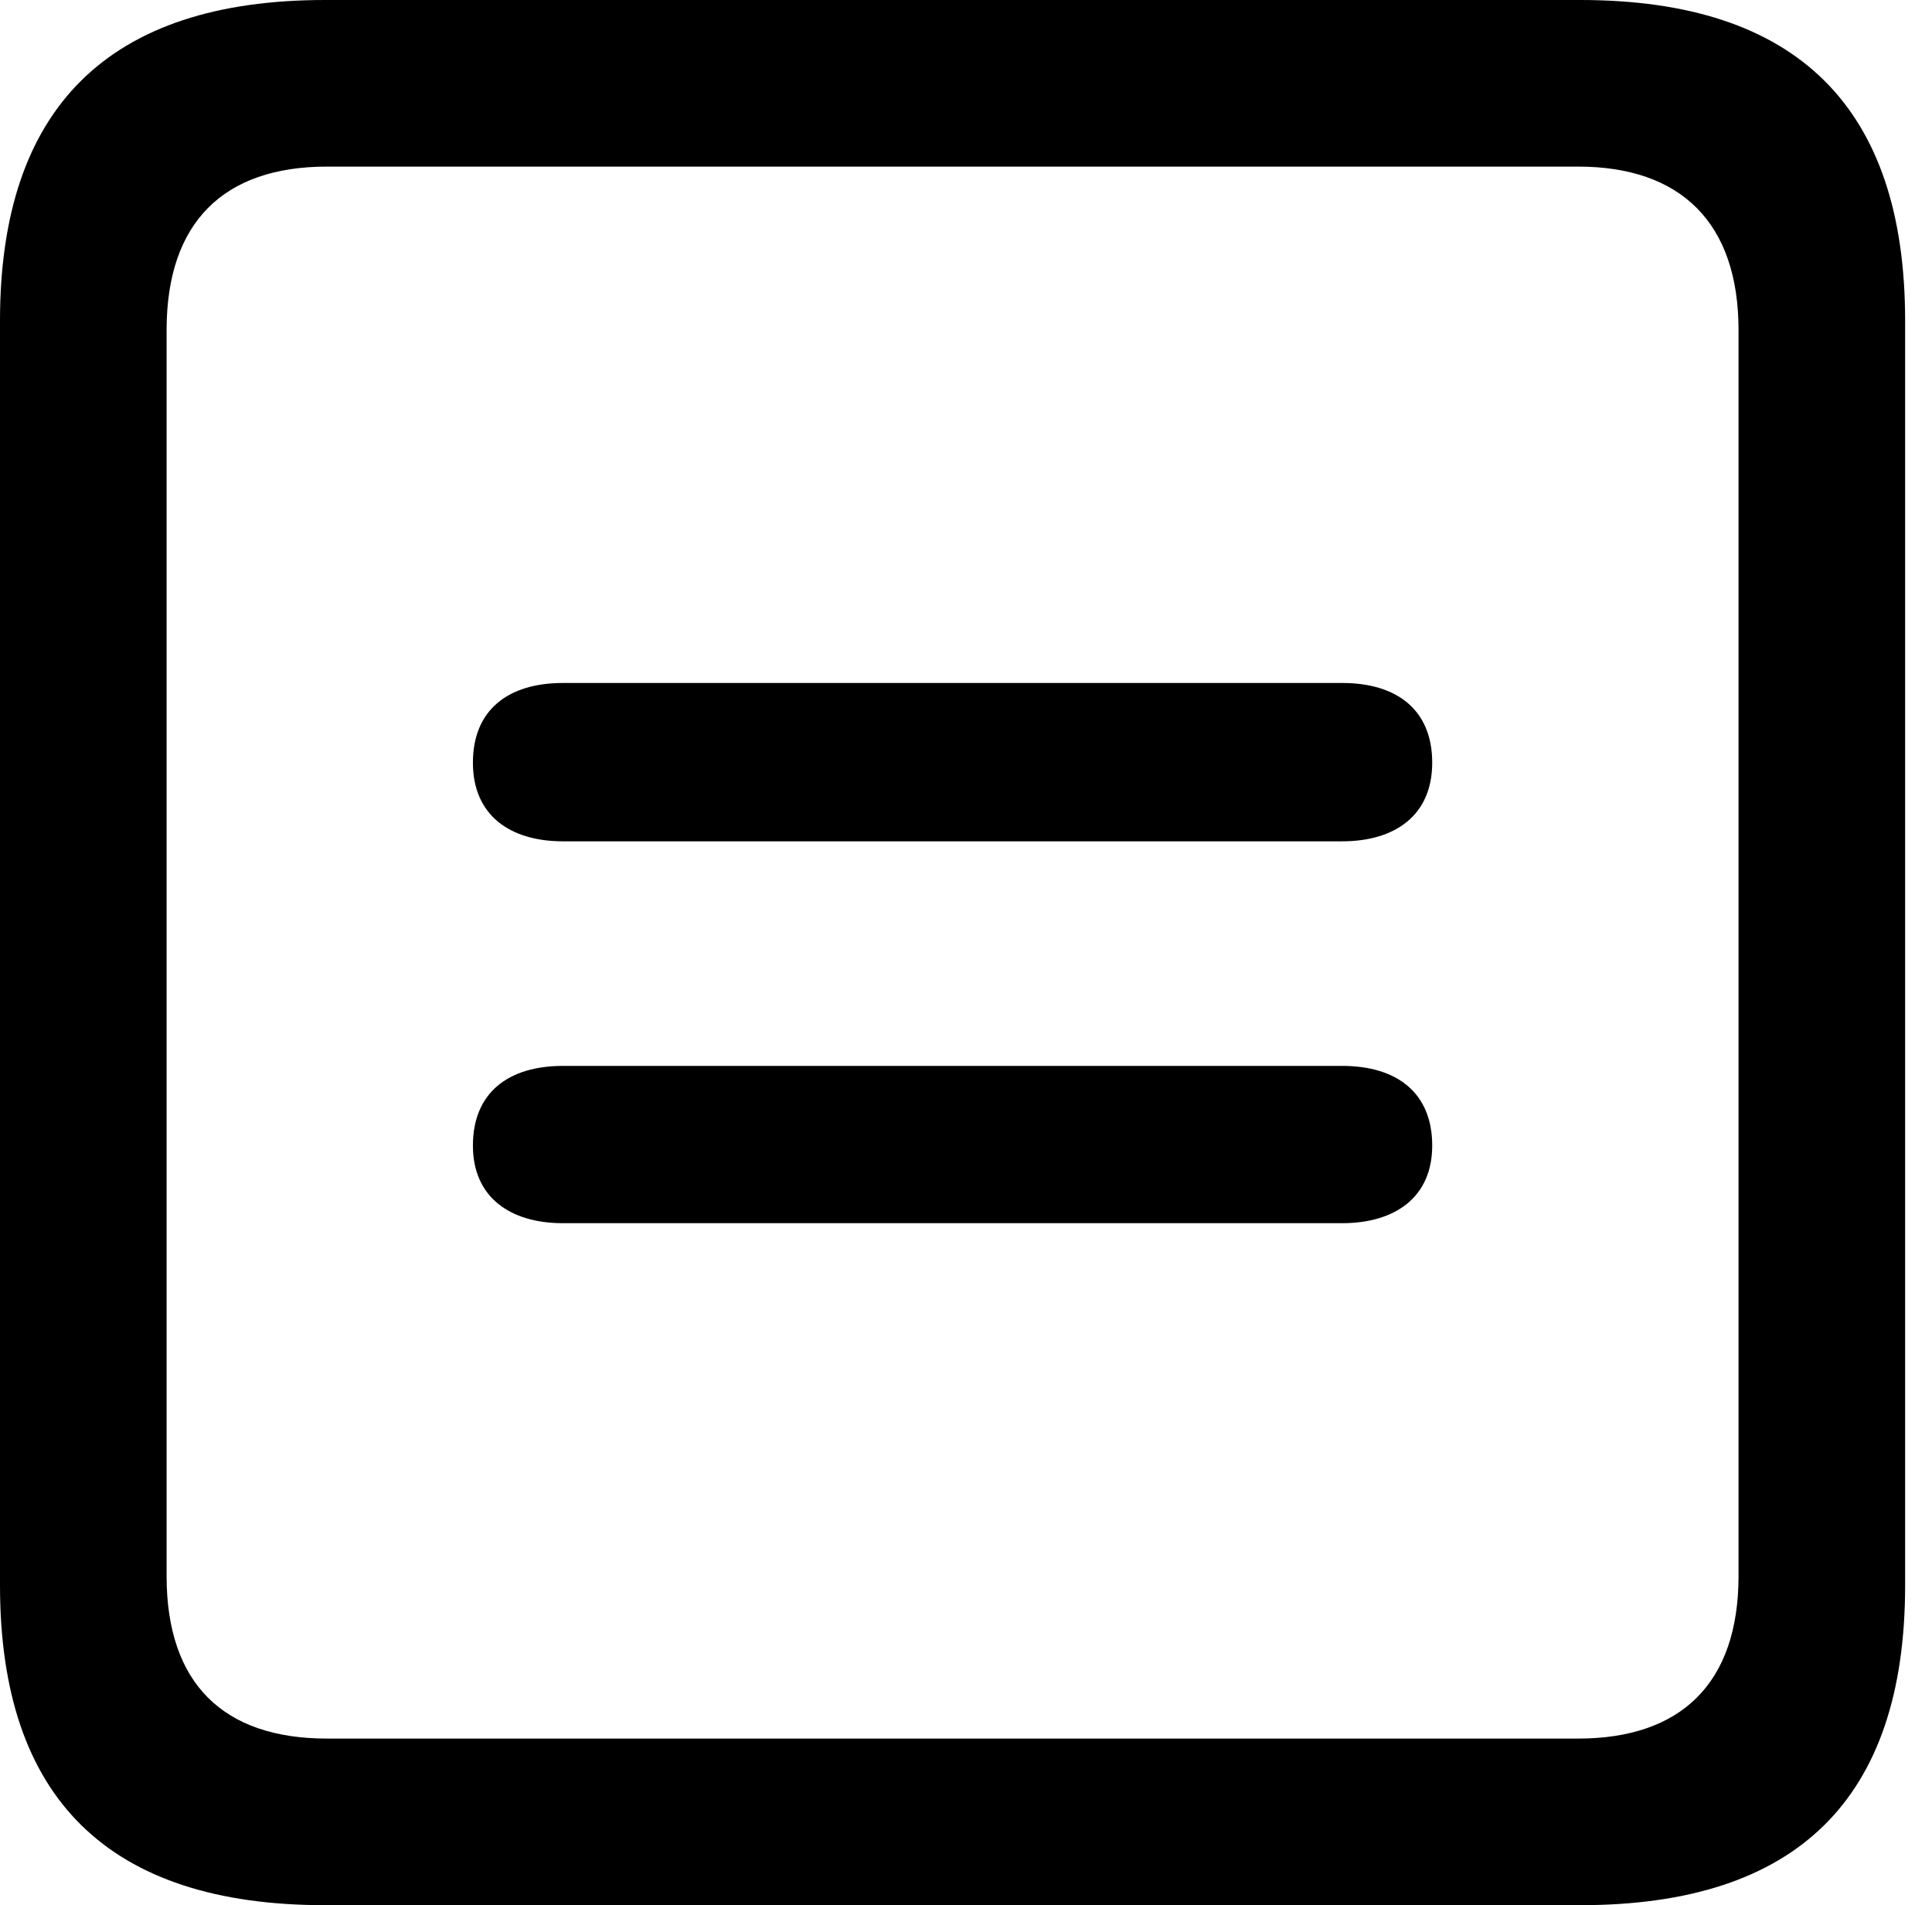 <svg version="1.1" xmlns="http://www.w3.org/2000/svg" xmlns:xlink="http://www.w3.org/1999/xlink" viewBox="0 0 25.525 25.17">
 <g>
  
  <path d="M4.293 25.17L20.877 25.17C23.748 25.17 25.17 23.762 25.17 20.945L25.17 4.238C25.17 1.422 23.748 0 20.877 0L4.293 0C1.436 0 0 1.422 0 4.238L0 20.945C0 23.762 1.436 25.17 4.293 25.17ZM4.32 22.969C2.953 22.969 2.201 22.244 2.201 20.822L2.201 4.361C2.201 2.939 2.953 2.201 4.32 2.201L20.85 2.201C22.203 2.201 22.969 2.939 22.969 4.361L22.969 20.822C22.969 22.244 22.203 22.969 20.85 22.969Z" style="fill:hsl(0 0 0/0.85)"></path>
  <path d="M7.438 16.16L17.732 16.16C18.43 16.16 18.922 15.818 18.922 15.135C18.922 14.438 18.457 14.082 17.732 14.082L7.438 14.082C6.713 14.082 6.248 14.438 6.248 15.135C6.248 15.818 6.74 16.16 7.438 16.16ZM7.438 11.115L17.732 11.115C18.43 11.115 18.922 10.773 18.922 10.076C18.922 9.379 18.457 9.023 17.732 9.023L7.438 9.023C6.713 9.023 6.248 9.379 6.248 10.076C6.248 10.773 6.74 11.115 7.438 11.115Z" style="fill:hsl(0 0 0/0.85)"></path>
 </g>
</svg>